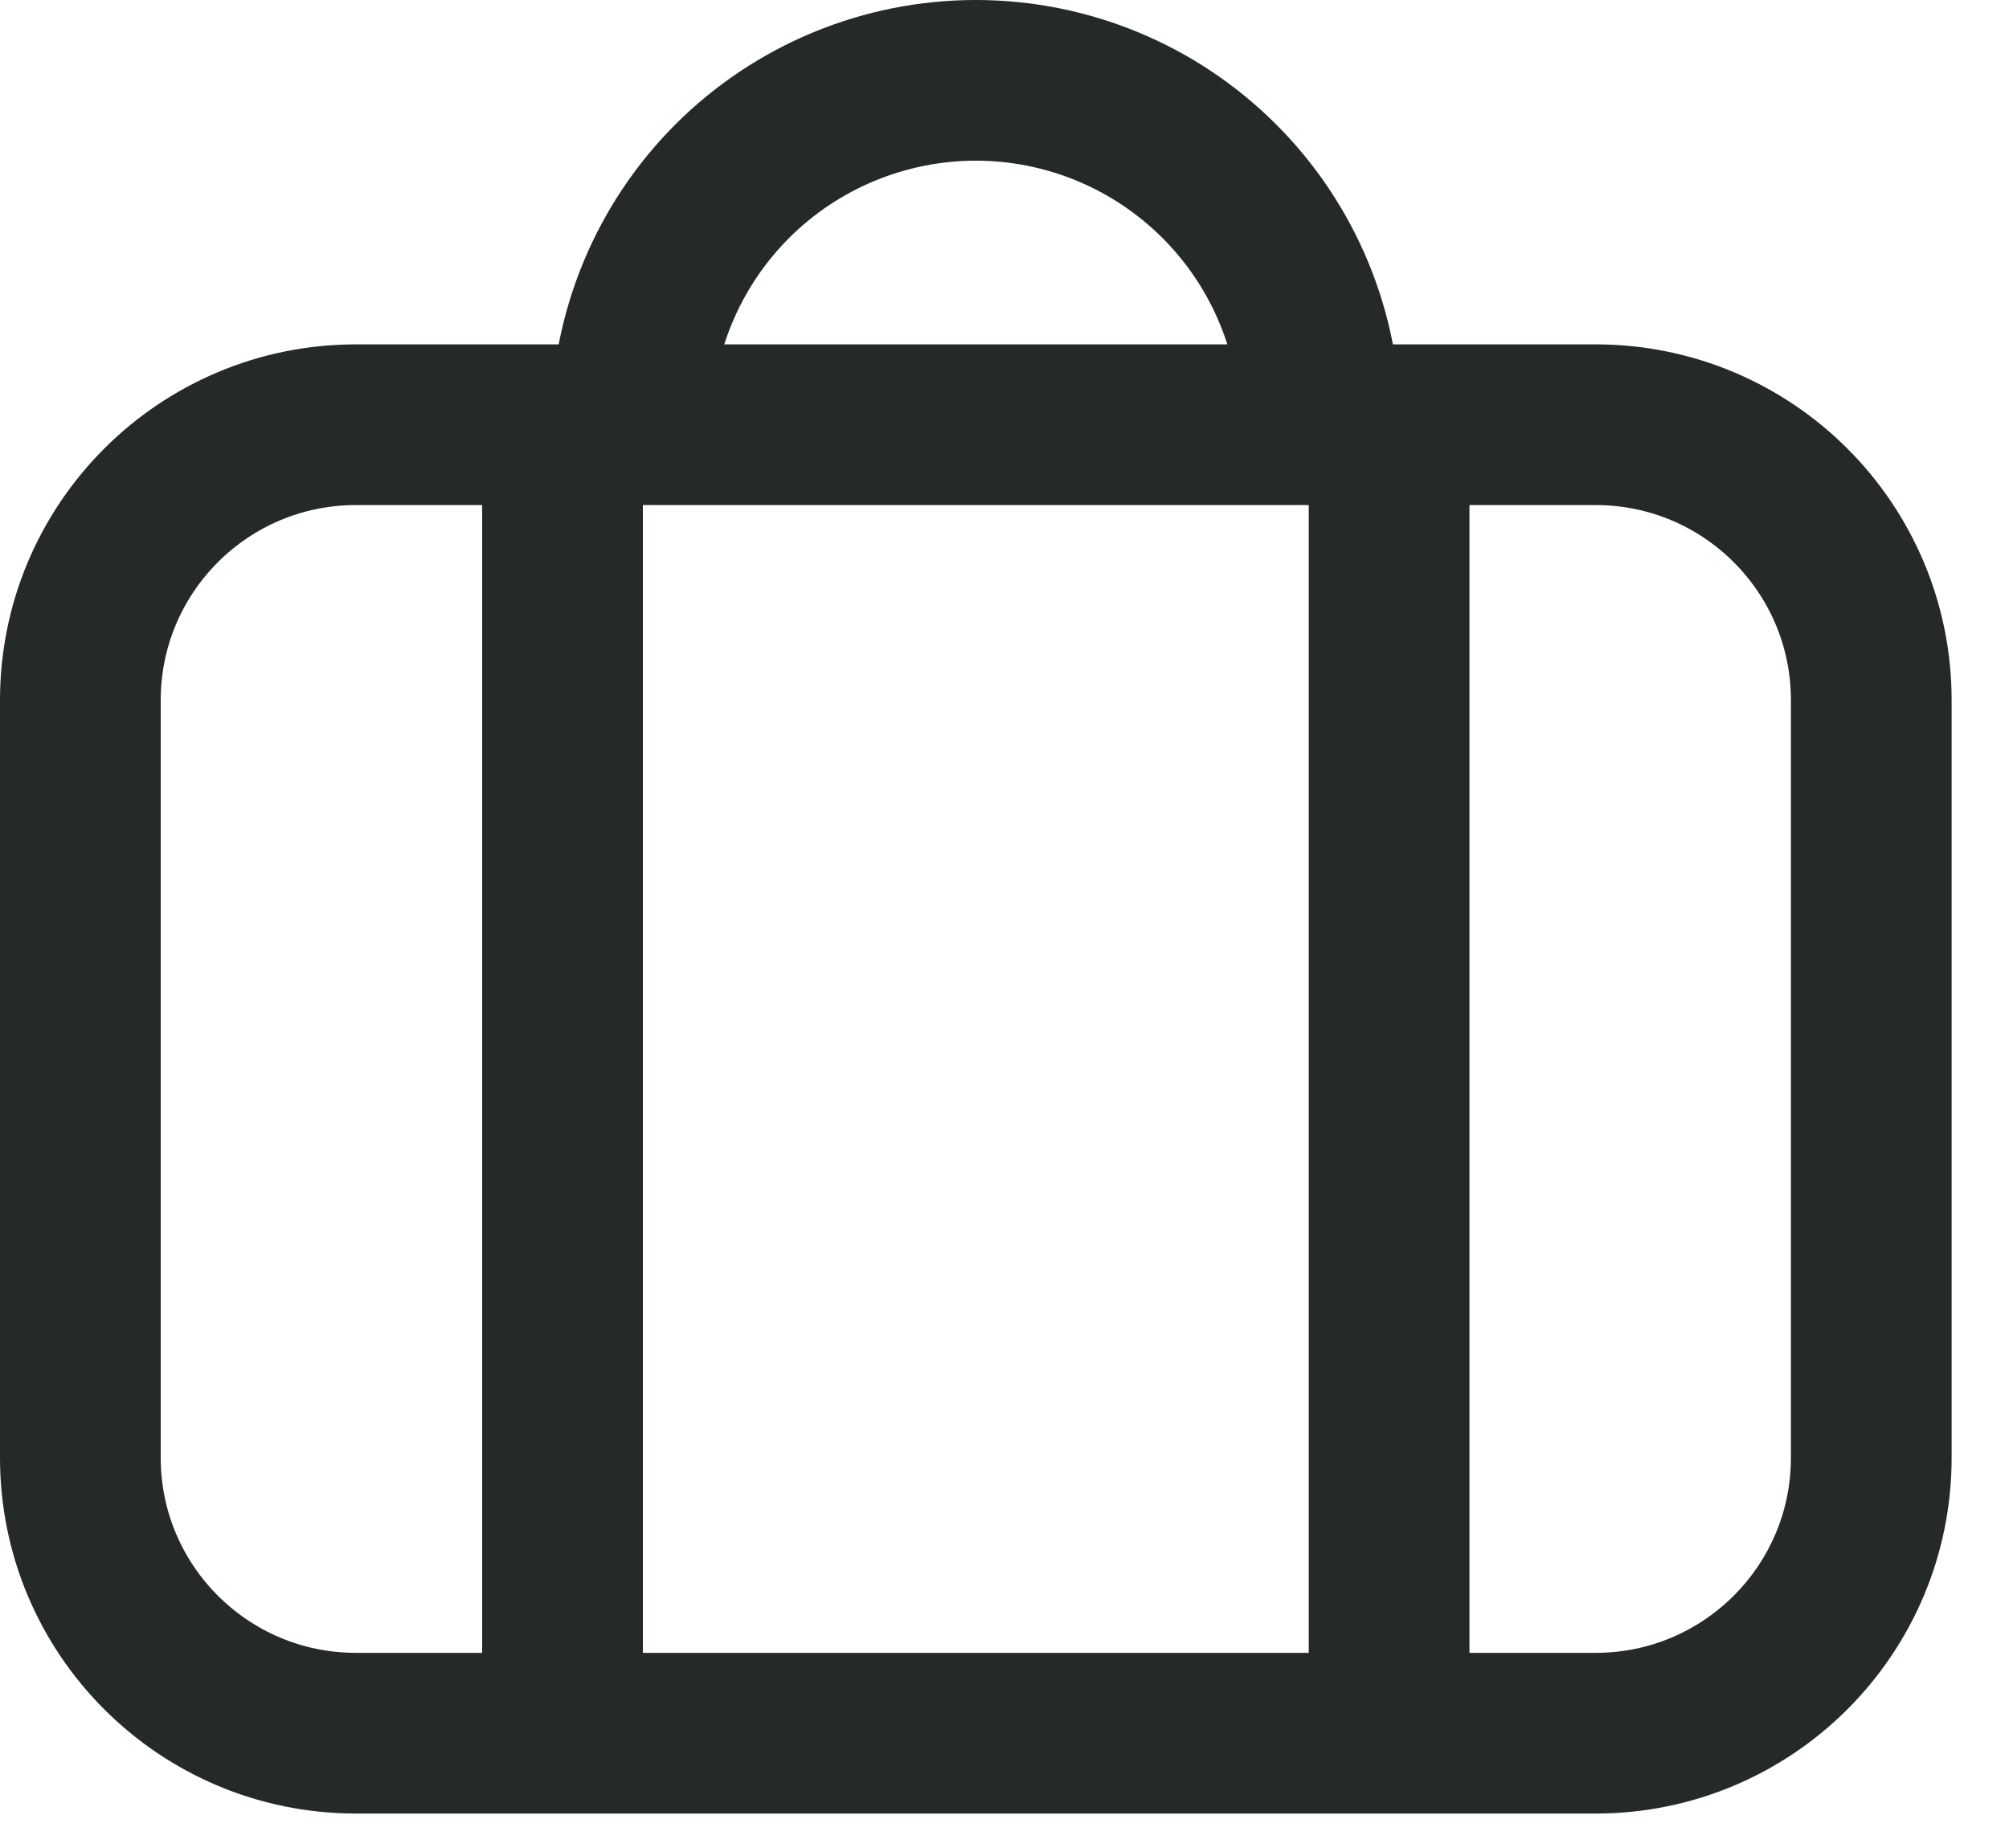 <svg width="25" height="23" viewBox="0 0 25 23" fill="none" xmlns="http://www.w3.org/2000/svg">
<path d="M7 21.571V5.286M17.286 21.571V5.286M7.857 5.286C7.857 4.149 8.309 3.059 9.112 2.255C9.916 1.452 11.006 1 12.143 1C13.28 1 14.37 1.452 15.173 2.255C15.977 3.059 16.429 4.149 16.429 5.286M4.429 5.286H19.857C21.751 5.286 23.286 6.821 23.286 8.714V18.143C23.286 20.036 21.751 21.571 19.857 21.571H4.429C2.535 21.571 1 20.036 1 18.143V8.714C1 6.821 2.535 5.286 4.429 5.286Z" stroke="#252A27" stroke-width="2" stroke-linecap="round" stroke-linejoin="round"/>
</svg>
